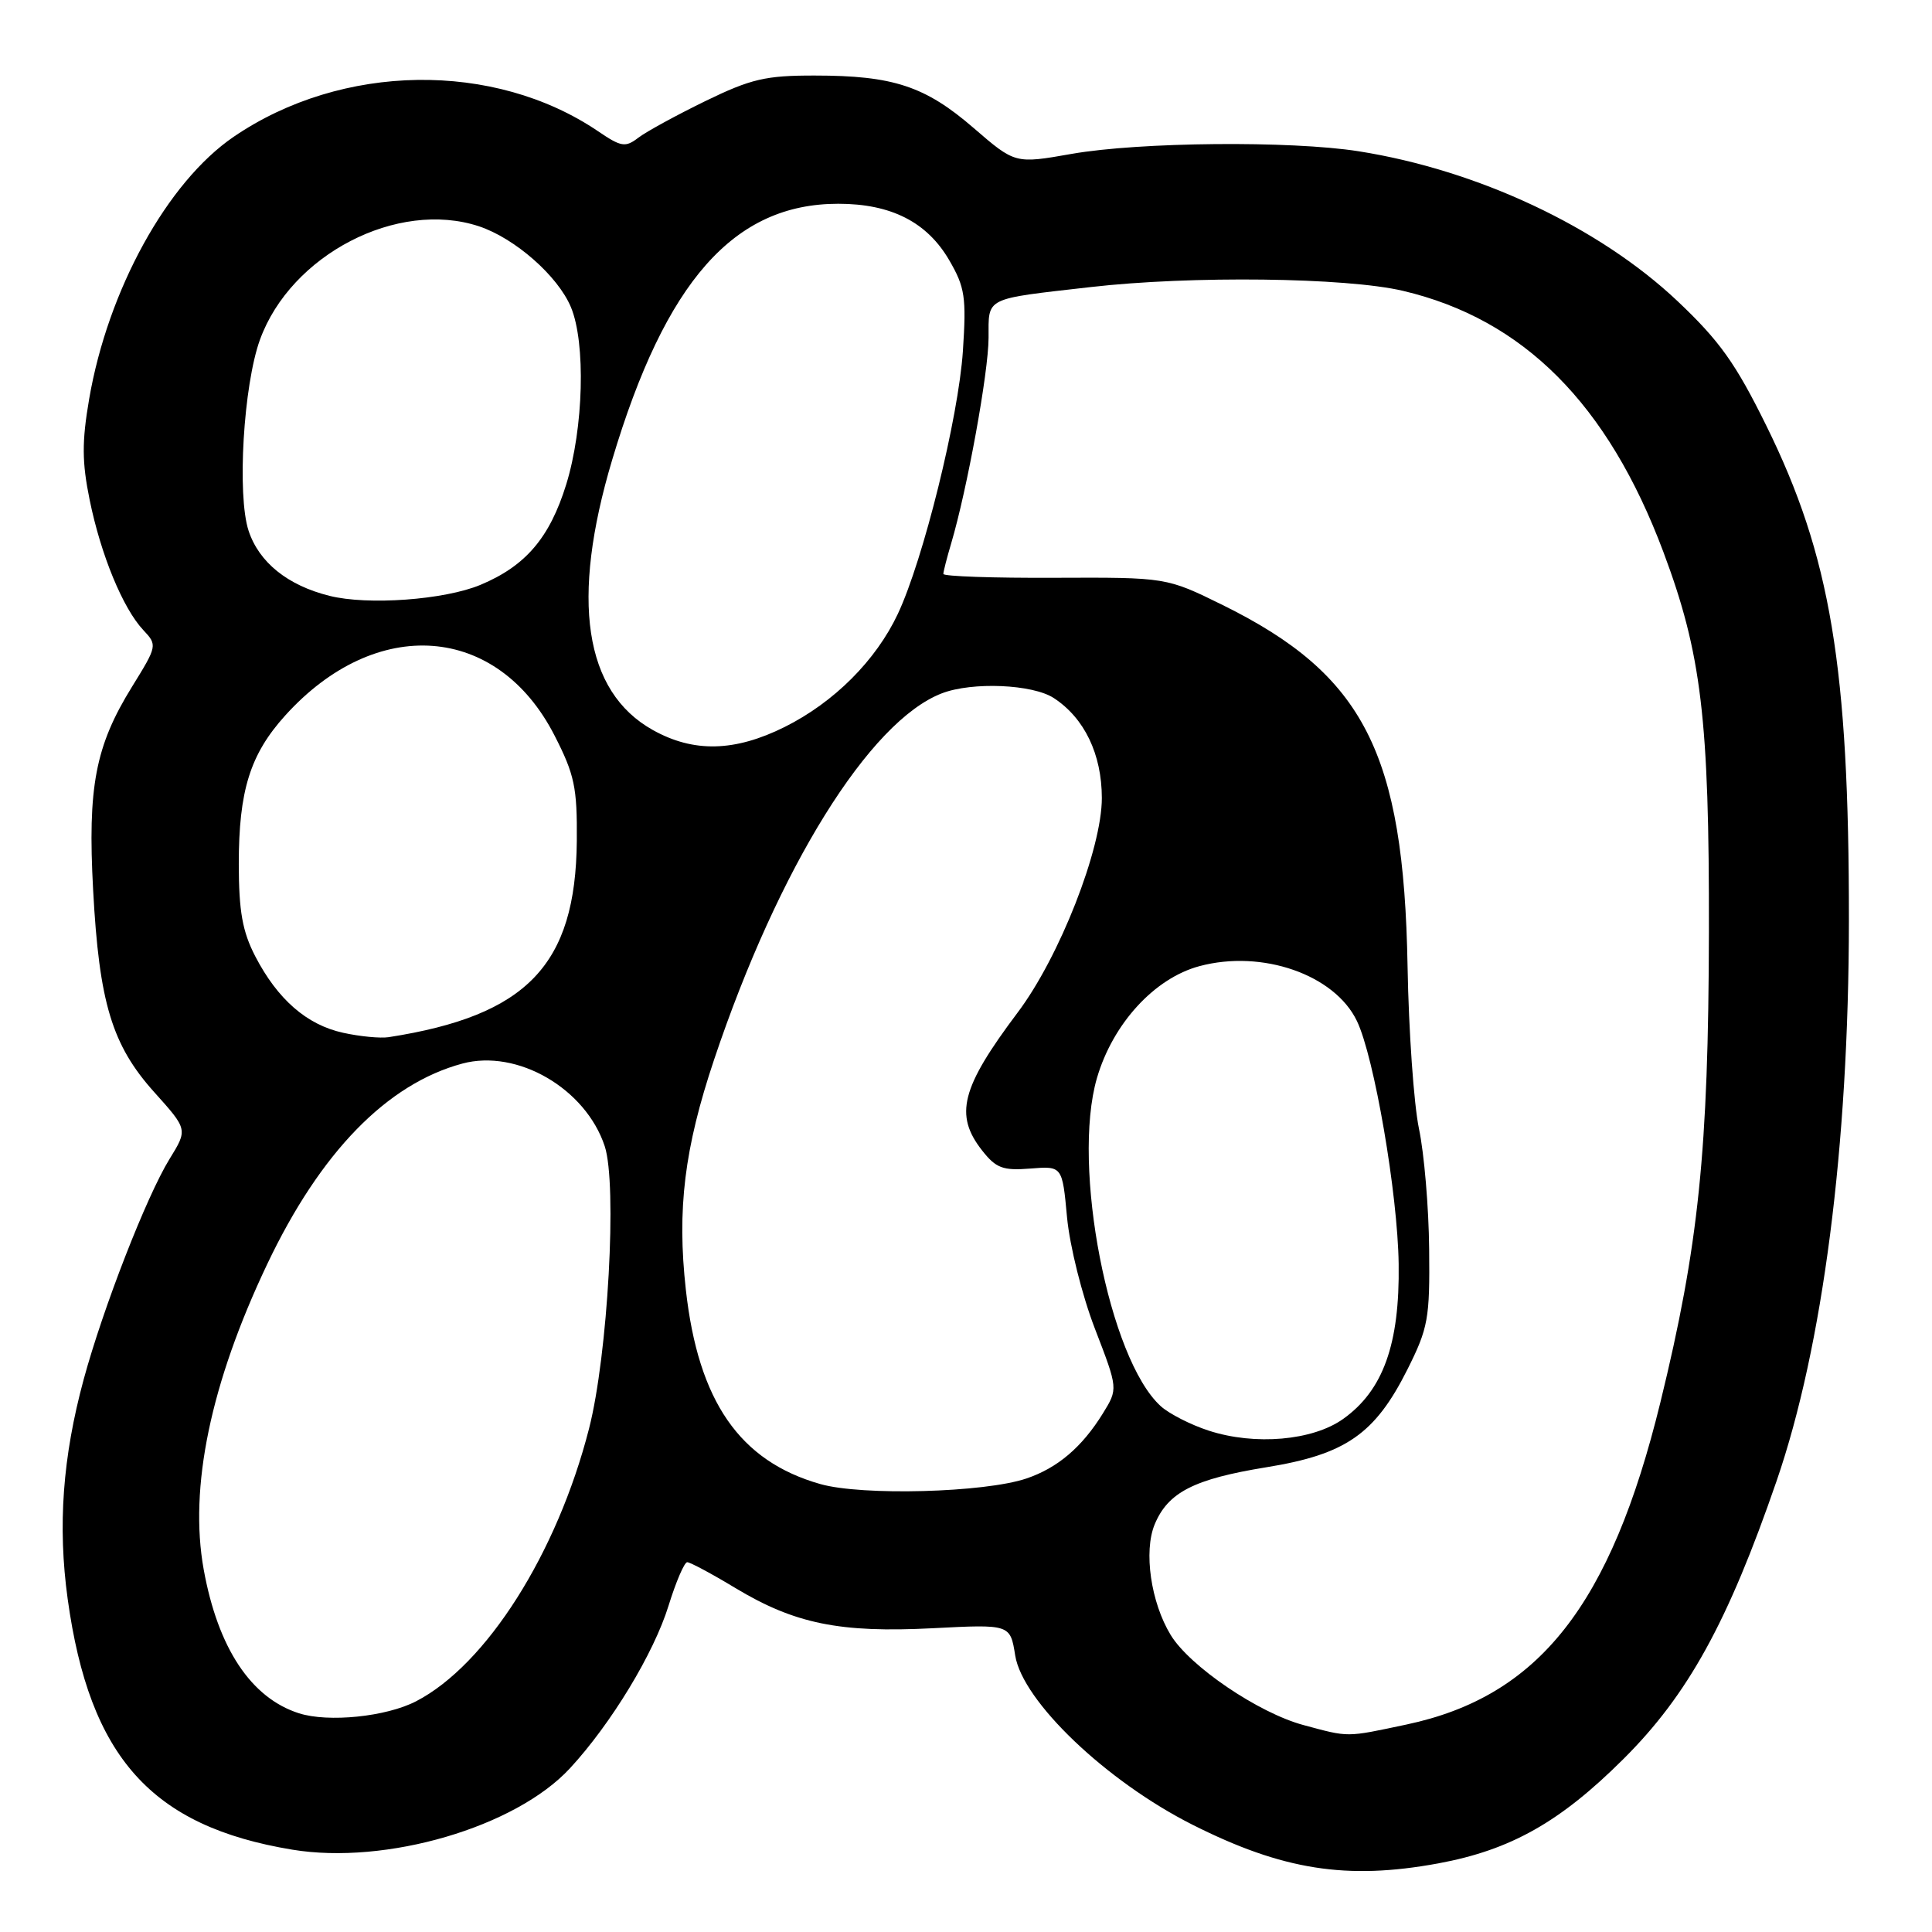<?xml version="1.0" encoding="UTF-8" standalone="no"?>
<!DOCTYPE svg PUBLIC "-//W3C//DTD SVG 1.1//EN" "http://www.w3.org/Graphics/SVG/1.1/DTD/svg11.dtd" >
<svg xmlns="http://www.w3.org/2000/svg" xmlns:xlink="http://www.w3.org/1999/xlink" version="1.1" viewBox="0 0 256 256">
 <g >
 <path fill="currentColor"
d=" M 190.57 246.91 C 200.16 245.14 206.72 241.44 215.11 233.08 C 223.67 224.56 228.96 214.95 235.41 196.23 C 241.54 178.44 244.97 151.82 244.99 122.00 C 245.01 88.35 242.56 73.67 234.05 56.41 C 229.97 48.13 227.85 45.16 222.26 39.88 C 211.86 30.07 195.80 22.53 180.00 20.04 C 171.03 18.63 151.03 18.81 142.00 20.39 C 134.51 21.71 134.51 21.71 129.00 16.95 C 122.60 11.42 118.35 10.01 107.97 10.01 C 101.44 10.00 99.52 10.45 93.47 13.39 C 89.64 15.26 85.64 17.44 84.58 18.25 C 82.87 19.56 82.32 19.48 79.26 17.40 C 65.47 8.05 45.29 8.35 30.97 18.12 C 22.17 24.12 14.29 38.43 11.81 52.89 C 10.84 58.55 10.86 61.25 11.88 66.24 C 13.36 73.52 16.29 80.62 18.99 83.49 C 20.86 85.48 20.84 85.59 17.49 91.00 C 12.63 98.86 11.60 104.26 12.34 117.93 C 13.14 132.87 14.84 138.49 20.45 144.73 C 24.88 149.66 24.88 149.66 22.46 153.58 C 19.42 158.52 13.68 173.25 11.09 182.77 C 8.30 193.06 7.63 202.19 8.97 211.89 C 11.87 232.86 20.07 242.01 38.73 245.09 C 51.15 247.14 68.30 242.12 75.52 234.31 C 80.98 228.40 86.64 219.07 88.59 212.75 C 89.57 209.59 90.68 207.00 91.06 207.00 C 91.44 207.00 94.31 208.53 97.42 210.41 C 105.30 215.16 111.28 216.38 123.58 215.75 C 133.86 215.22 133.86 215.22 134.52 219.36 C 135.49 225.43 146.59 236.03 158.02 241.79 C 169.95 247.80 178.46 249.14 190.57 246.91 Z  M 172.72 228.58 C 166.76 226.98 157.64 220.79 155.12 216.64 C 152.49 212.32 151.52 205.57 153.00 201.99 C 154.77 197.74 158.20 195.98 167.80 194.42 C 178.31 192.72 182.19 190.03 186.49 181.46 C 189.24 175.97 189.47 174.72 189.37 165.50 C 189.32 160.00 188.71 152.82 188.02 149.56 C 187.34 146.29 186.66 136.61 186.51 128.06 C 186.01 99.74 180.73 89.41 162.03 80.18 C 154.56 76.50 154.56 76.50 139.78 76.56 C 131.65 76.60 125.00 76.37 125.00 76.05 C 125.00 75.74 125.47 73.91 126.04 71.99 C 128.16 64.82 130.98 49.34 130.99 44.77 C 131.00 39.32 130.32 39.66 144.50 38.04 C 157.82 36.51 178.37 36.76 185.91 38.54 C 201.86 42.30 213.04 53.51 220.40 73.12 C 225.45 86.59 226.49 95.23 226.44 123.50 C 226.38 152.50 225.08 165.10 220.01 185.82 C 213.42 212.73 203.91 224.79 186.36 228.51 C 178.29 230.22 178.81 230.22 172.72 228.58 Z  M 39.62 227.02 C 33.26 224.99 28.88 218.39 26.99 207.96 C 25.03 197.12 27.90 183.29 35.41 167.50 C 42.44 152.70 51.27 143.62 61.26 140.93 C 68.54 138.97 77.60 144.23 80.13 151.88 C 81.80 156.95 80.55 179.54 78.05 189.30 C 73.82 205.83 64.44 220.62 55.13 225.43 C 51.17 227.48 43.51 228.26 39.62 227.02 Z  M 108.71 196.65 C 98.02 193.62 92.53 185.70 90.88 170.91 C 89.69 160.23 90.68 152.17 94.62 140.41 C 103.15 114.97 115.21 95.56 124.80 91.87 C 128.83 90.32 136.83 90.66 139.64 92.50 C 143.70 95.16 145.99 99.93 146.00 105.74 C 146.00 112.48 140.39 126.80 134.85 134.16 C 127.35 144.14 126.43 147.73 130.14 152.45 C 131.98 154.79 132.89 155.13 136.52 154.84 C 140.76 154.50 140.76 154.50 141.39 161.32 C 141.75 165.11 143.38 171.65 145.09 176.08 C 148.15 184.02 148.15 184.02 146.14 187.28 C 143.37 191.76 140.14 194.51 136.00 195.91 C 130.47 197.78 114.26 198.22 108.71 196.65 Z  M 160.17 189.57 C 157.79 188.80 154.93 187.34 153.81 186.33 C 146.95 180.12 141.96 154.51 145.35 142.85 C 147.45 135.65 152.96 129.62 158.93 128.02 C 167.23 125.79 176.85 129.14 179.80 135.29 C 182.09 140.05 185.21 158.19 185.33 167.50 C 185.48 178.11 183.27 184.25 177.97 188.02 C 173.94 190.89 166.30 191.56 160.17 189.57 Z  M 45.47 136.85 C 40.65 135.80 36.78 132.42 33.82 126.71 C 32.12 123.42 31.65 120.75 31.64 114.50 C 31.64 104.76 33.14 99.96 37.79 94.81 C 49.84 81.47 65.92 82.67 73.48 97.46 C 76.13 102.64 76.49 104.34 76.43 111.43 C 76.28 127.86 69.84 134.58 51.50 137.43 C 50.40 137.60 47.69 137.34 45.47 136.85 Z  M 86.50 96.73 C 77.40 91.64 75.57 79.48 81.12 60.92 C 88.19 37.24 97.24 27.00 111.07 27.00 C 118.08 27.00 122.85 29.43 125.79 34.50 C 127.86 38.06 128.06 39.39 127.59 46.50 C 127.00 55.35 122.35 74.15 118.97 81.34 C 116.06 87.52 110.52 93.06 103.97 96.33 C 97.36 99.62 91.90 99.75 86.50 96.73 Z  M 43.65 78.95 C 38.11 77.57 34.32 74.51 32.94 70.33 C 31.39 65.62 32.26 51.02 34.45 45.00 C 38.55 33.74 52.67 26.43 63.45 29.98 C 68.22 31.56 73.92 36.56 75.65 40.70 C 77.63 45.44 77.33 56.73 75.03 64.18 C 72.84 71.26 69.65 74.99 63.68 77.49 C 58.90 79.49 48.73 80.23 43.65 78.95 Z "/>
</g>
</svg>